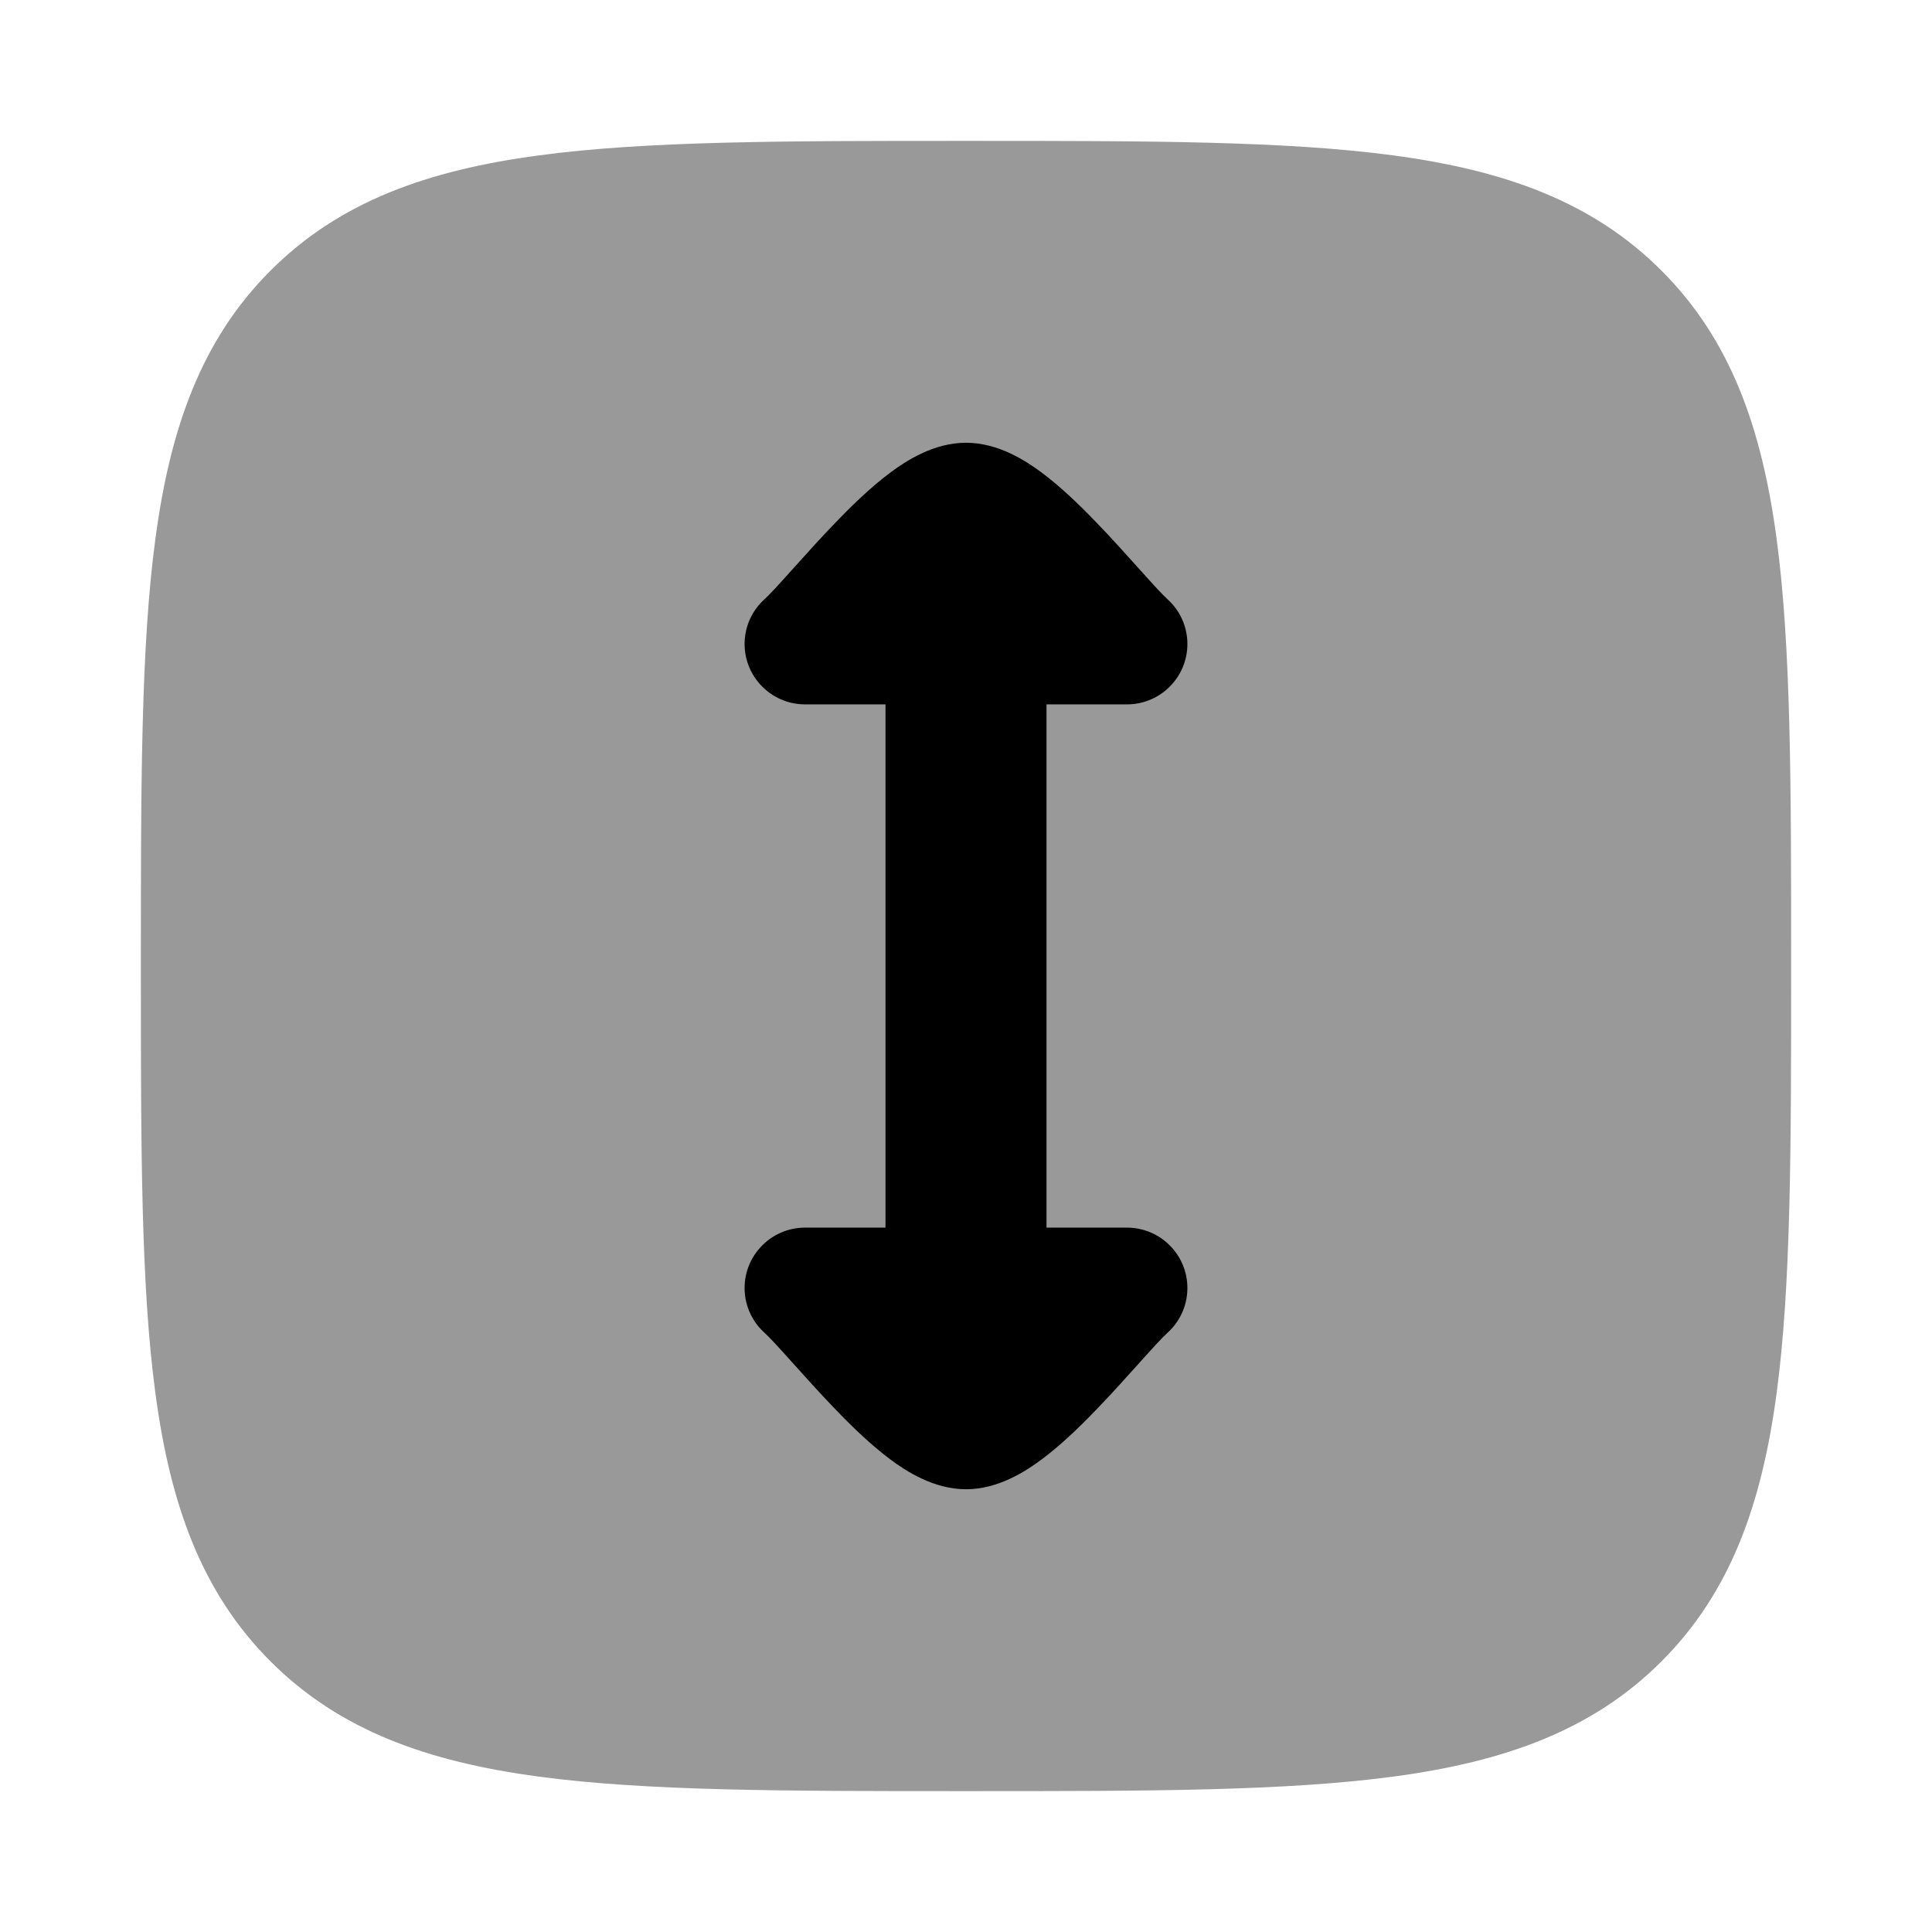 <svg width="24" height="24" viewBox="0 0 24 24" xmlns="http://www.w3.org/2000/svg">
<path opacity="0.4" d="M22.25 12.057C22.25 14.248 22.25 15.969 22.069 17.312C21.884 18.689 21.497 19.781 20.639 20.639C19.781 21.497 18.689 21.884 17.312 22.069C15.969 22.25 14.248 22.25 12.057 22.25L12.057 22.25L11.943 22.25L11.943 22.25C9.752 22.25 8.031 22.25 6.688 22.069C5.311 21.884 4.219 21.497 3.361 20.639C2.503 19.781 2.116 18.689 1.931 17.312C1.75 15.969 1.75 14.248 1.75 12.057L1.75 12.057L1.75 11.943L1.75 11.943C1.75 9.752 1.75 8.031 1.931 6.688C2.116 5.311 2.503 4.219 3.361 3.361C4.219 2.503 5.311 2.116 6.688 1.931C8.031 1.75 9.752 1.75 11.943 1.75L12.057 1.75C14.248 1.75 15.969 1.75 17.312 1.931C18.689 2.116 19.781 2.503 20.639 3.361C21.497 4.219 21.884 5.311 22.069 6.688C22.25 8.031 22.25 9.752 22.25 11.943L22.25 12.057Z" fill="currentColor"/>
<path d="M14.557 15.498C14.835 15.806 14.81 16.28 14.502 16.557C14.44 16.613 14.332 16.731 14.159 16.924L14.121 16.966C13.969 17.135 13.788 17.337 13.601 17.529C13.402 17.736 13.173 17.955 12.942 18.128C12.746 18.274 12.403 18.5 12 18.5C11.597 18.5 11.254 18.274 11.058 18.128C10.827 17.955 10.598 17.736 10.399 17.529C10.212 17.337 10.031 17.135 9.879 16.966L9.841 16.924C9.668 16.731 9.56 16.613 9.498 16.557C9.19 16.28 9.165 15.806 9.443 15.498C9.591 15.334 9.795 15.25 10 15.25L11 15.25L11 8.75L10 8.75C9.795 8.75 9.591 8.666 9.443 8.502C9.165 8.194 9.19 7.72 9.498 7.443C9.56 7.387 9.668 7.269 9.841 7.076L9.879 7.034C10.031 6.865 10.212 6.663 10.399 6.471C10.598 6.264 10.827 6.045 11.058 5.872C11.254 5.726 11.597 5.5 12 5.5C12.403 5.5 12.746 5.726 12.942 5.872C13.173 6.045 13.402 6.264 13.601 6.471C13.788 6.663 13.969 6.865 14.121 7.034L14.159 7.076C14.332 7.269 14.44 7.387 14.502 7.443C14.81 7.72 14.835 8.194 14.557 8.502C14.409 8.666 14.205 8.75 14 8.75L13 8.75L13 15.25L14 15.25C14.205 15.25 14.409 15.334 14.557 15.498Z" fill="currentColor"/>
</svg>
